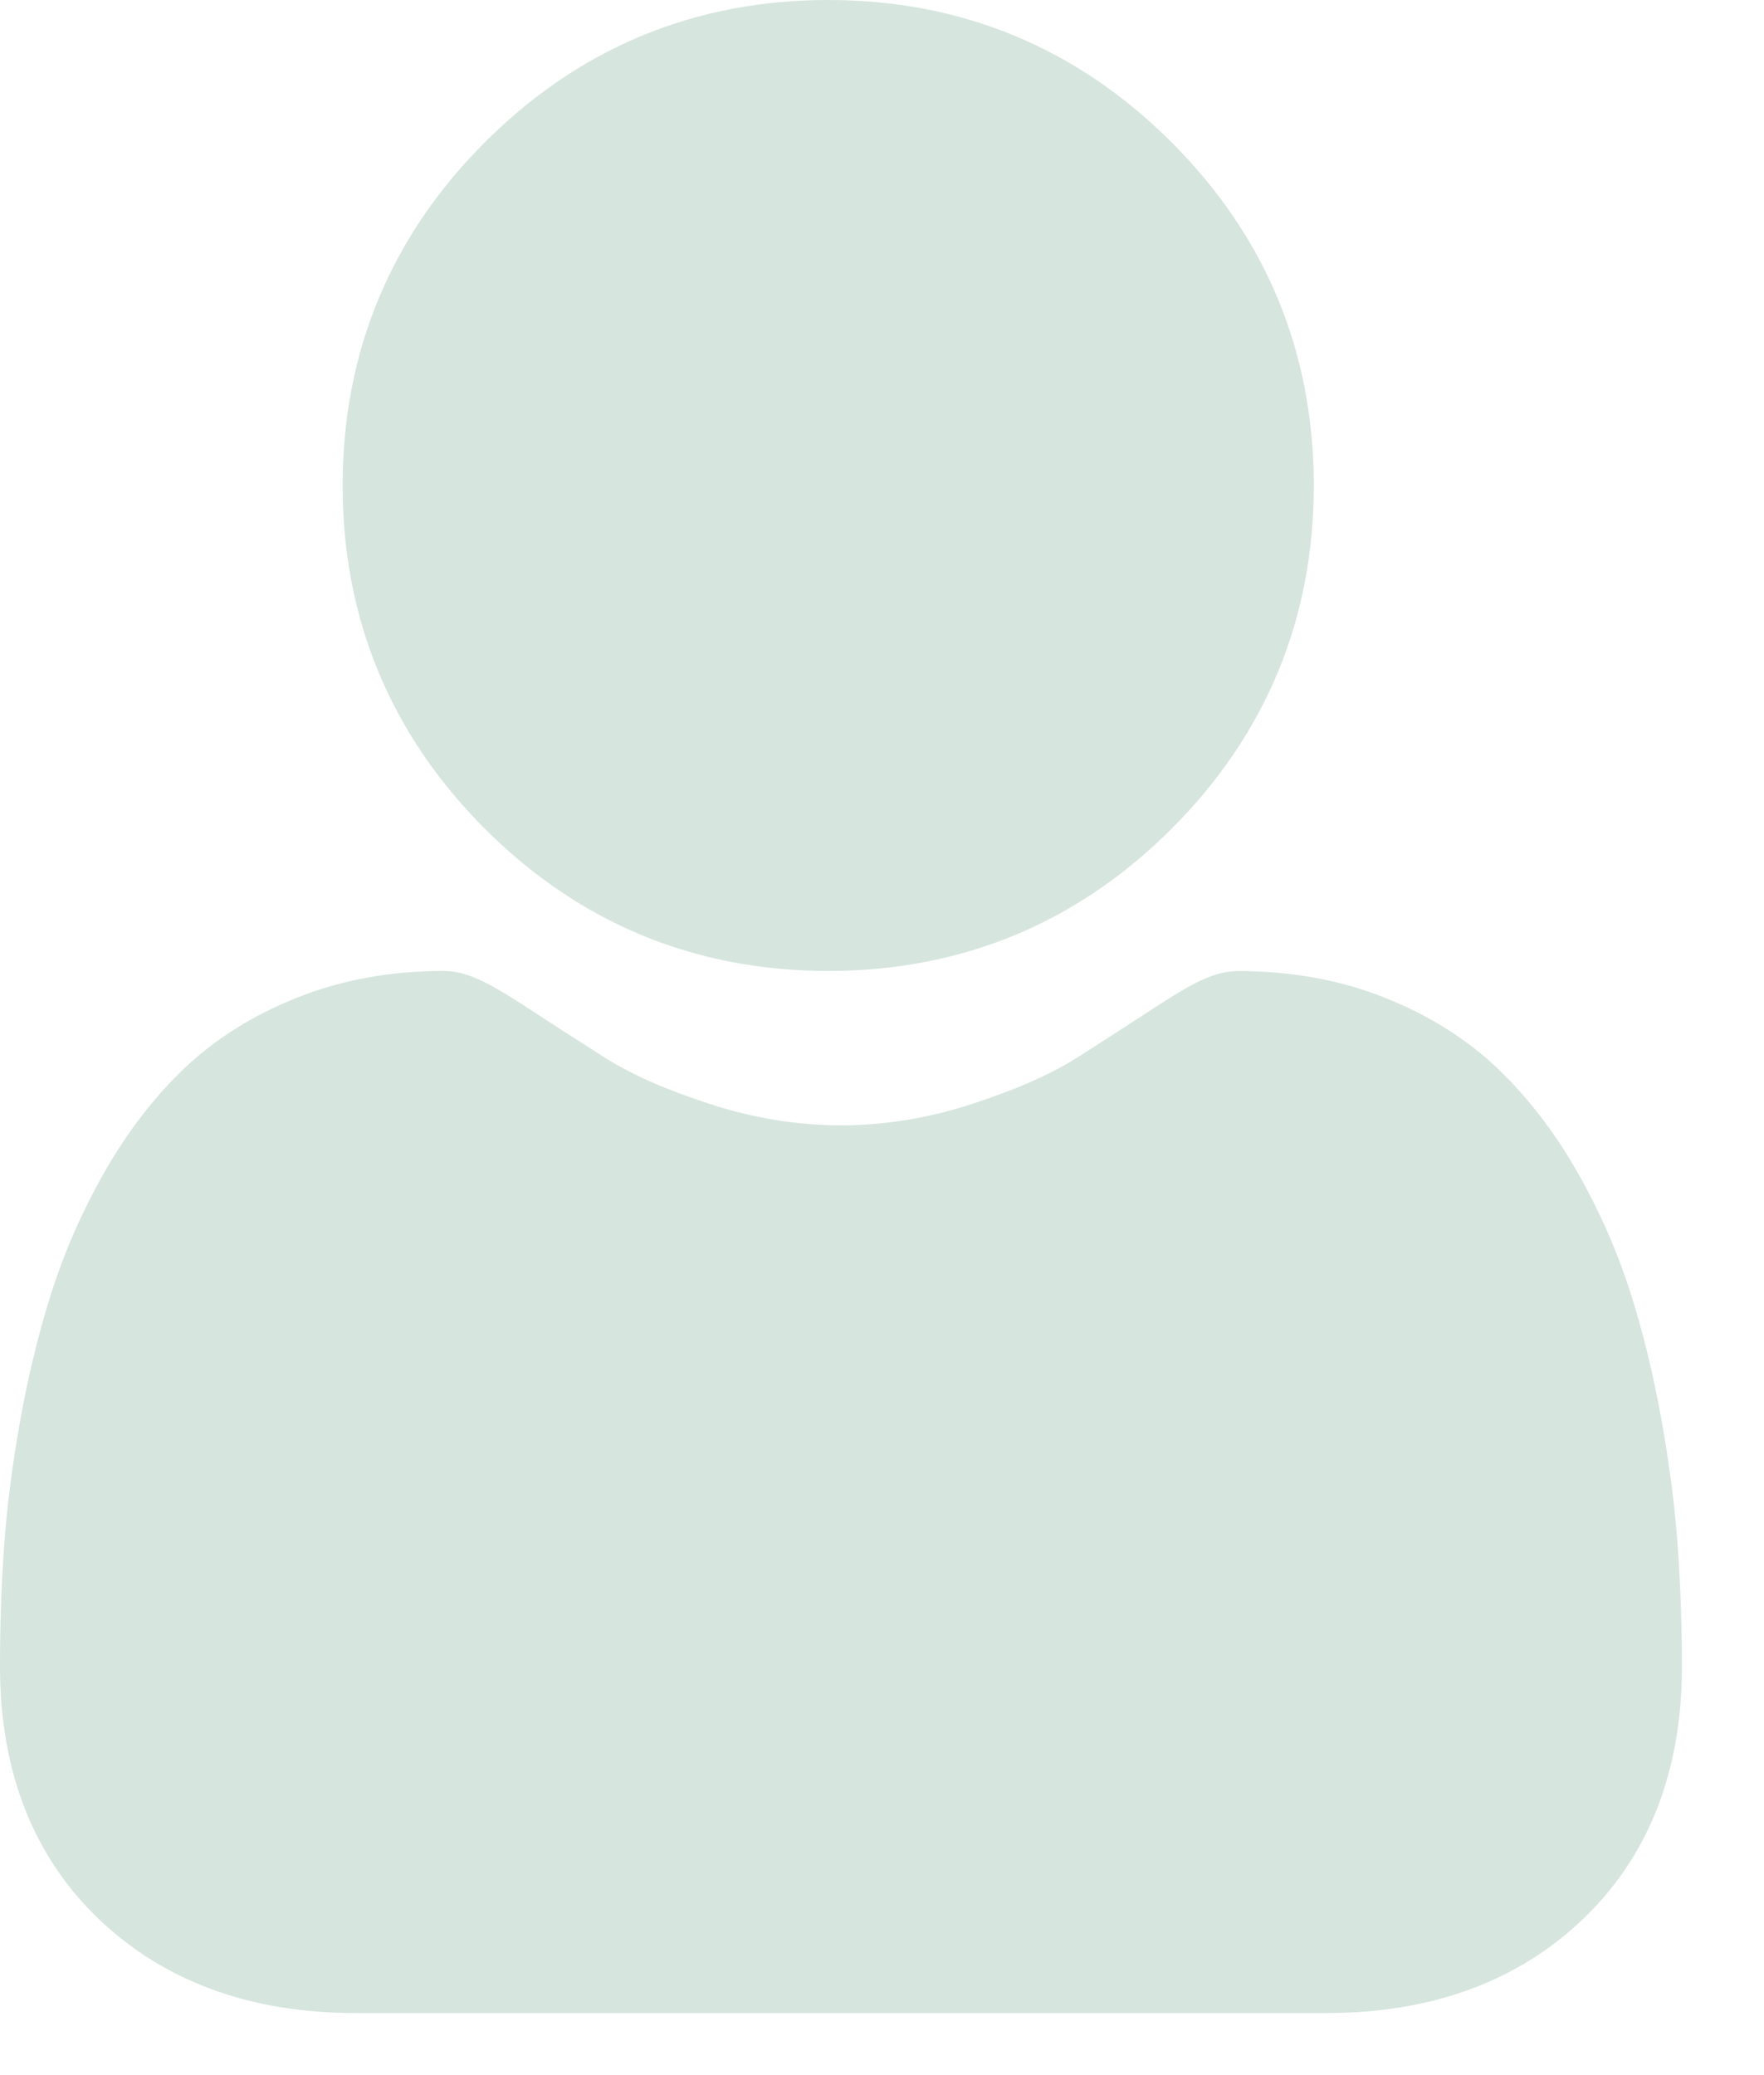 <svg width="17" height="20" viewBox="0 0 17 20" fill="none" xmlns="http://www.w3.org/2000/svg">
<path d="M7.982 9.358C9.267 9.358 10.381 8.897 11.29 7.988C12.2 7.078 12.661 5.965 12.661 4.679C12.661 3.394 12.2 2.281 11.29 1.371C10.38 0.461 9.267 0 7.982 0C6.696 0 5.583 0.461 4.673 1.371C3.764 2.28 3.302 3.394 3.302 4.679C3.302 5.965 3.764 7.078 4.673 7.988C5.583 8.897 6.696 9.358 7.982 9.358Z" fill="#D6E5DE"/>
<path d="M16.169 14.913C16.143 14.534 16.09 14.122 16.012 13.685C15.933 13.246 15.832 12.831 15.71 12.451C15.585 12.059 15.414 11.671 15.203 11.3C14.984 10.915 14.726 10.579 14.438 10.303C14.136 10.014 13.766 9.782 13.338 9.613C12.912 9.444 12.44 9.359 11.935 9.359C11.737 9.359 11.545 9.44 11.175 9.681C10.947 9.83 10.68 10.002 10.383 10.192C10.128 10.354 9.783 10.506 9.358 10.643C8.942 10.778 8.52 10.846 8.104 10.846C7.688 10.846 7.266 10.778 6.85 10.643C6.425 10.506 6.08 10.354 5.826 10.192C5.531 10.004 5.264 9.832 5.033 9.681C4.663 9.44 4.471 9.358 4.272 9.358C3.767 9.358 3.295 9.444 2.869 9.613C2.442 9.782 2.072 10.014 1.77 10.303C1.482 10.579 1.224 10.915 1.005 11.3C0.794 11.671 0.624 12.059 0.498 12.451C0.377 12.831 0.275 13.246 0.196 13.685C0.118 14.121 0.065 14.534 0.039 14.914C0.013 15.285 0 15.671 0 16.061C0 17.075 0.322 17.896 0.958 18.501C1.586 19.099 2.417 19.402 3.427 19.402H12.782C13.792 19.402 14.622 19.099 15.25 18.501C15.886 17.896 16.209 17.075 16.209 16.061C16.209 15.669 16.195 15.283 16.169 14.913Z" fill="#D6E5DE"/>
</svg>
